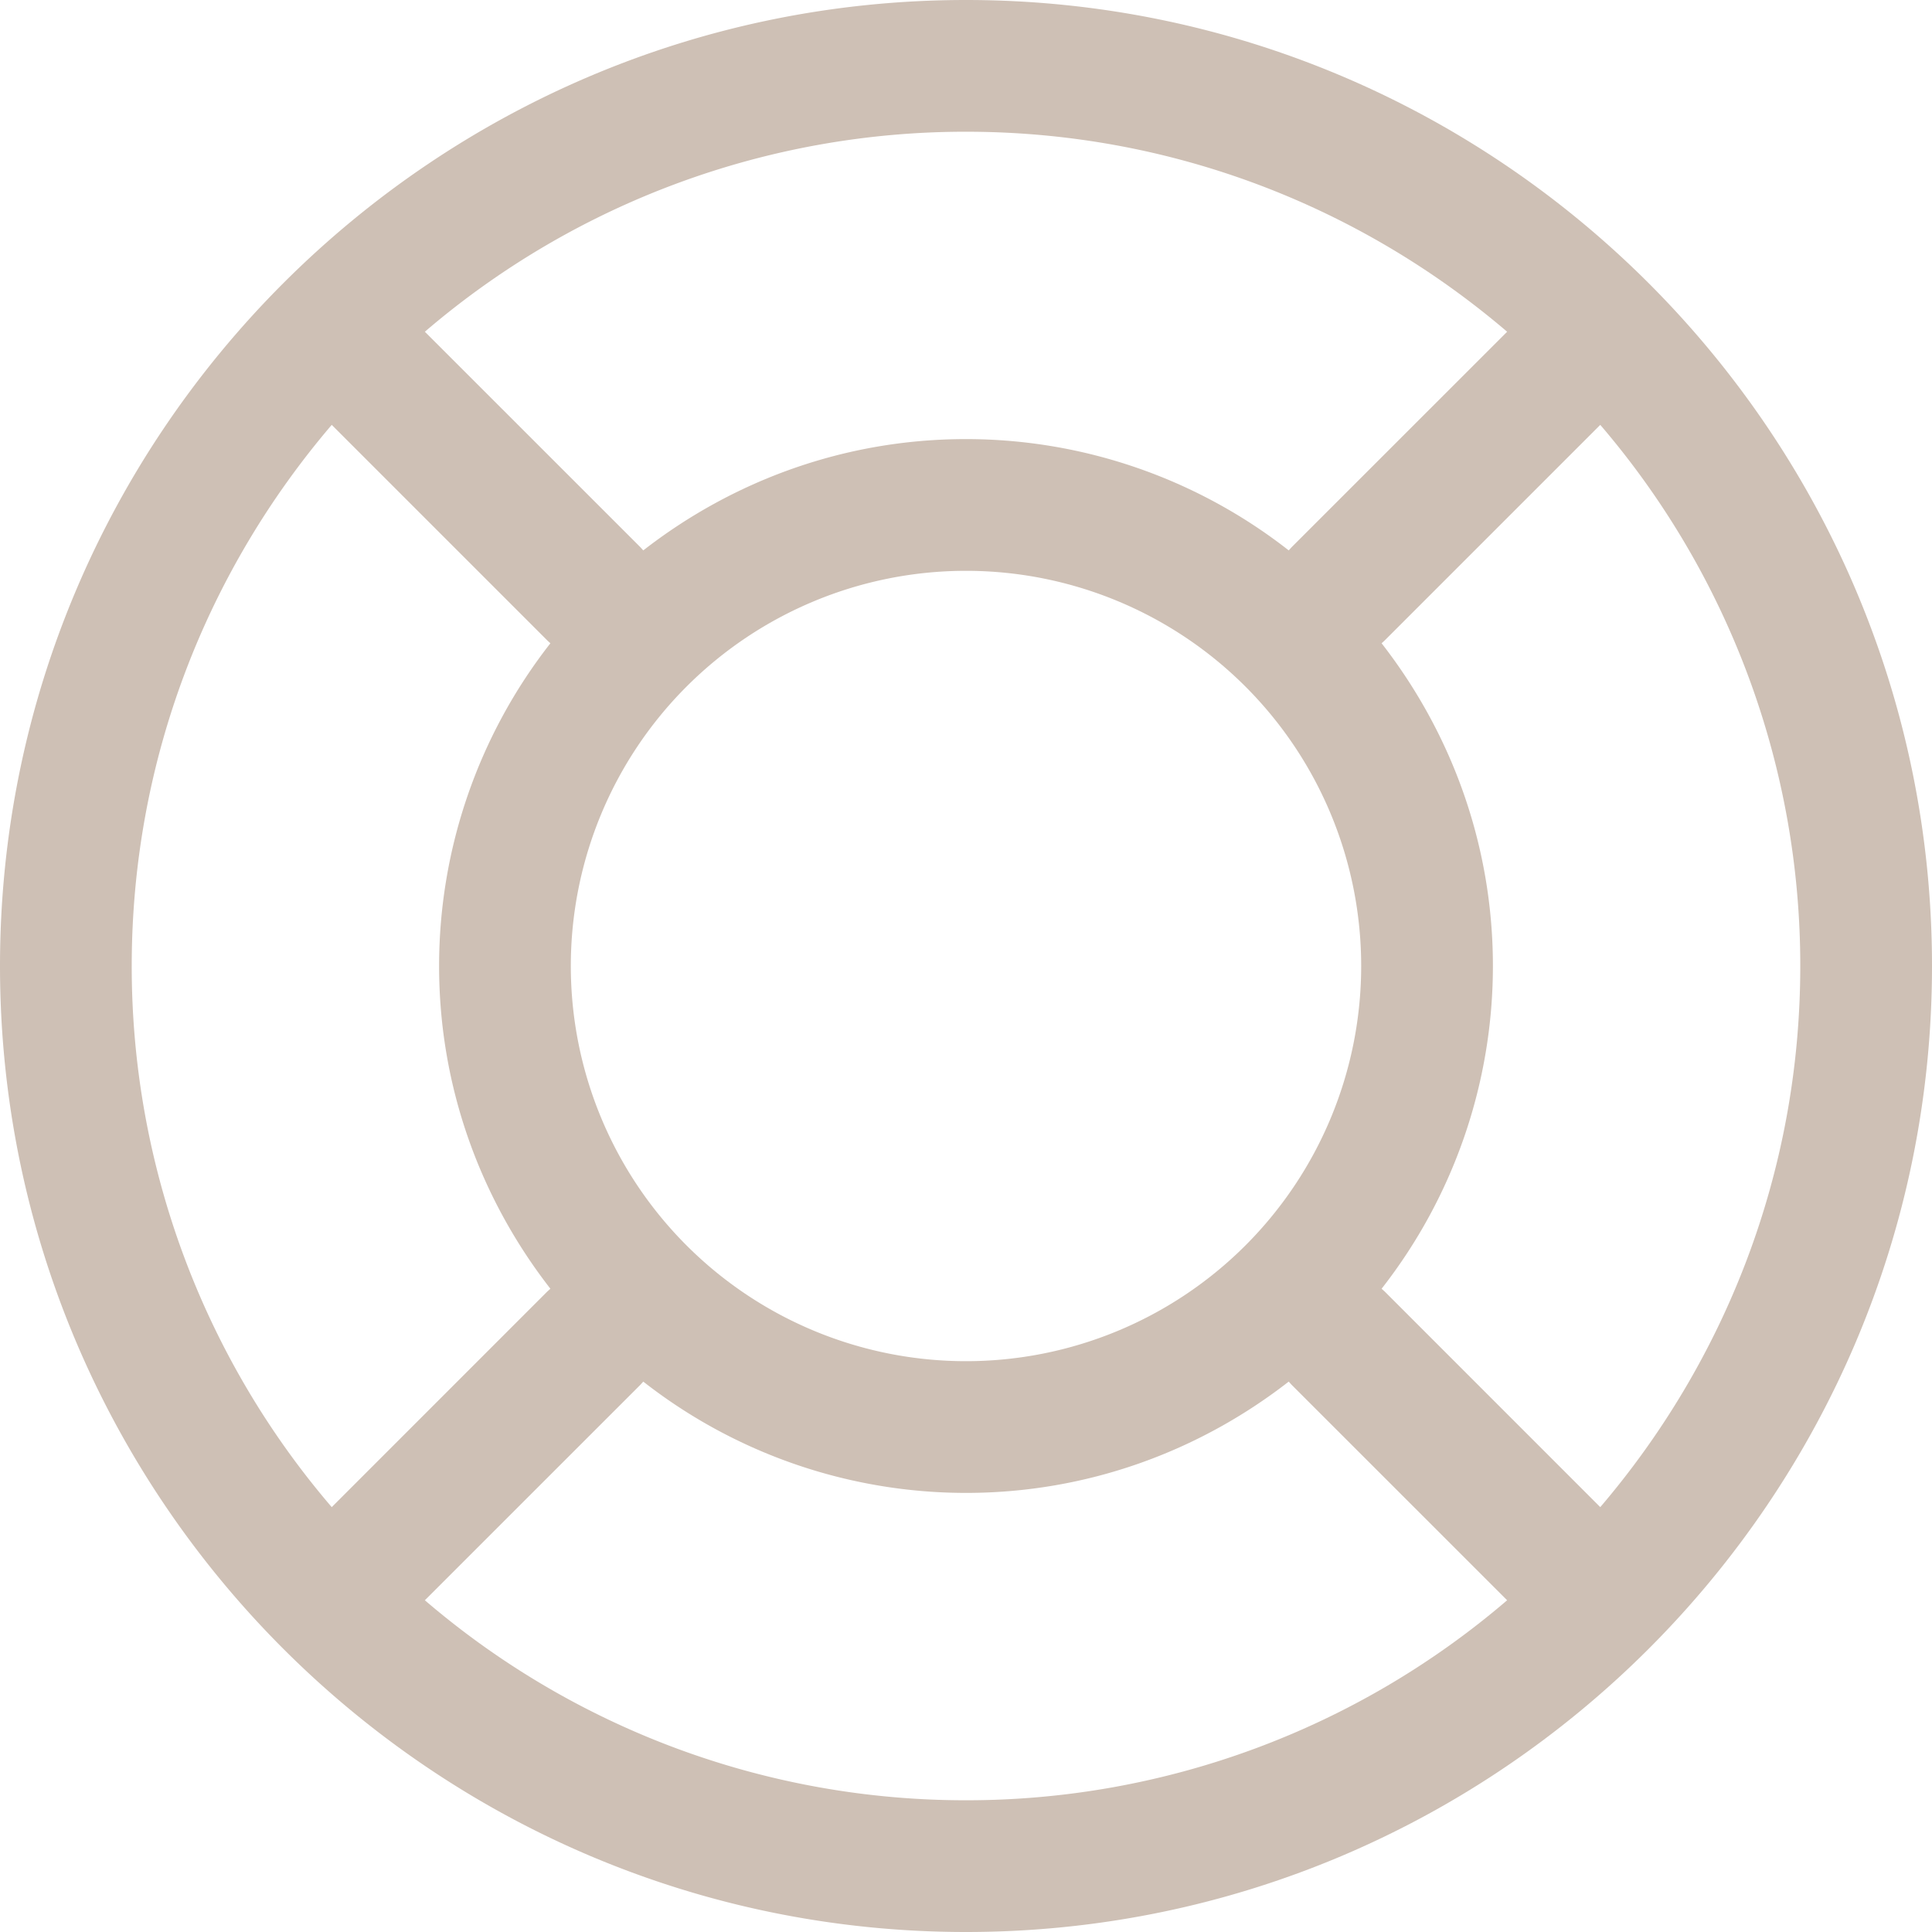 <svg xmlns="http://www.w3.org/2000/svg" width="44" height="44"><path fill-rule="evenodd" fill="#CEC0B5" d="M22 0C9.869 0 0 9.869 0 22s9.869 22 22 22 22-9.869 22-22S34.131 0 22 0zm12.324 7.555l-4.914 4.913-.06.067A11.93 11.93 0 0022 10c-2.77 0-5.317.953-7.35 2.535l-.06-.067-4.914-4.913A18.912 18.912 0 0122 3c4.706 0 9.005 1.721 12.324 4.555zM22 31a9 9 0 01-9-9 9 9 0 019-9 9 9 0 019 9 9 9 0 01-9 9zM3 22c0-4.707 1.721-9.005 4.555-12.324l4.913 4.913c.022.022.045.04.067.061A11.93 11.93 0 0010 22c0 2.77.953 5.317 2.535 7.35l-.067.06-4.913 4.914A18.914 18.914 0 013 22zm6.676 14.445l4.914-4.913.06-.067A11.93 11.93 0 0022 34c2.77 0 5.317-.953 7.35-2.535l.06.067 4.914 4.913A18.914 18.914 0 0122 41a18.912 18.912 0 01-12.324-4.555zm26.769-2.121l-4.913-4.914-.067-.06A11.93 11.93 0 0034 22c0-2.77-.953-5.317-2.535-7.35.022-.021.045-.039.067-.061l4.913-4.913A18.912 18.912 0 0141 22c0 4.706-1.721 9.005-4.555 12.324z"/></svg>